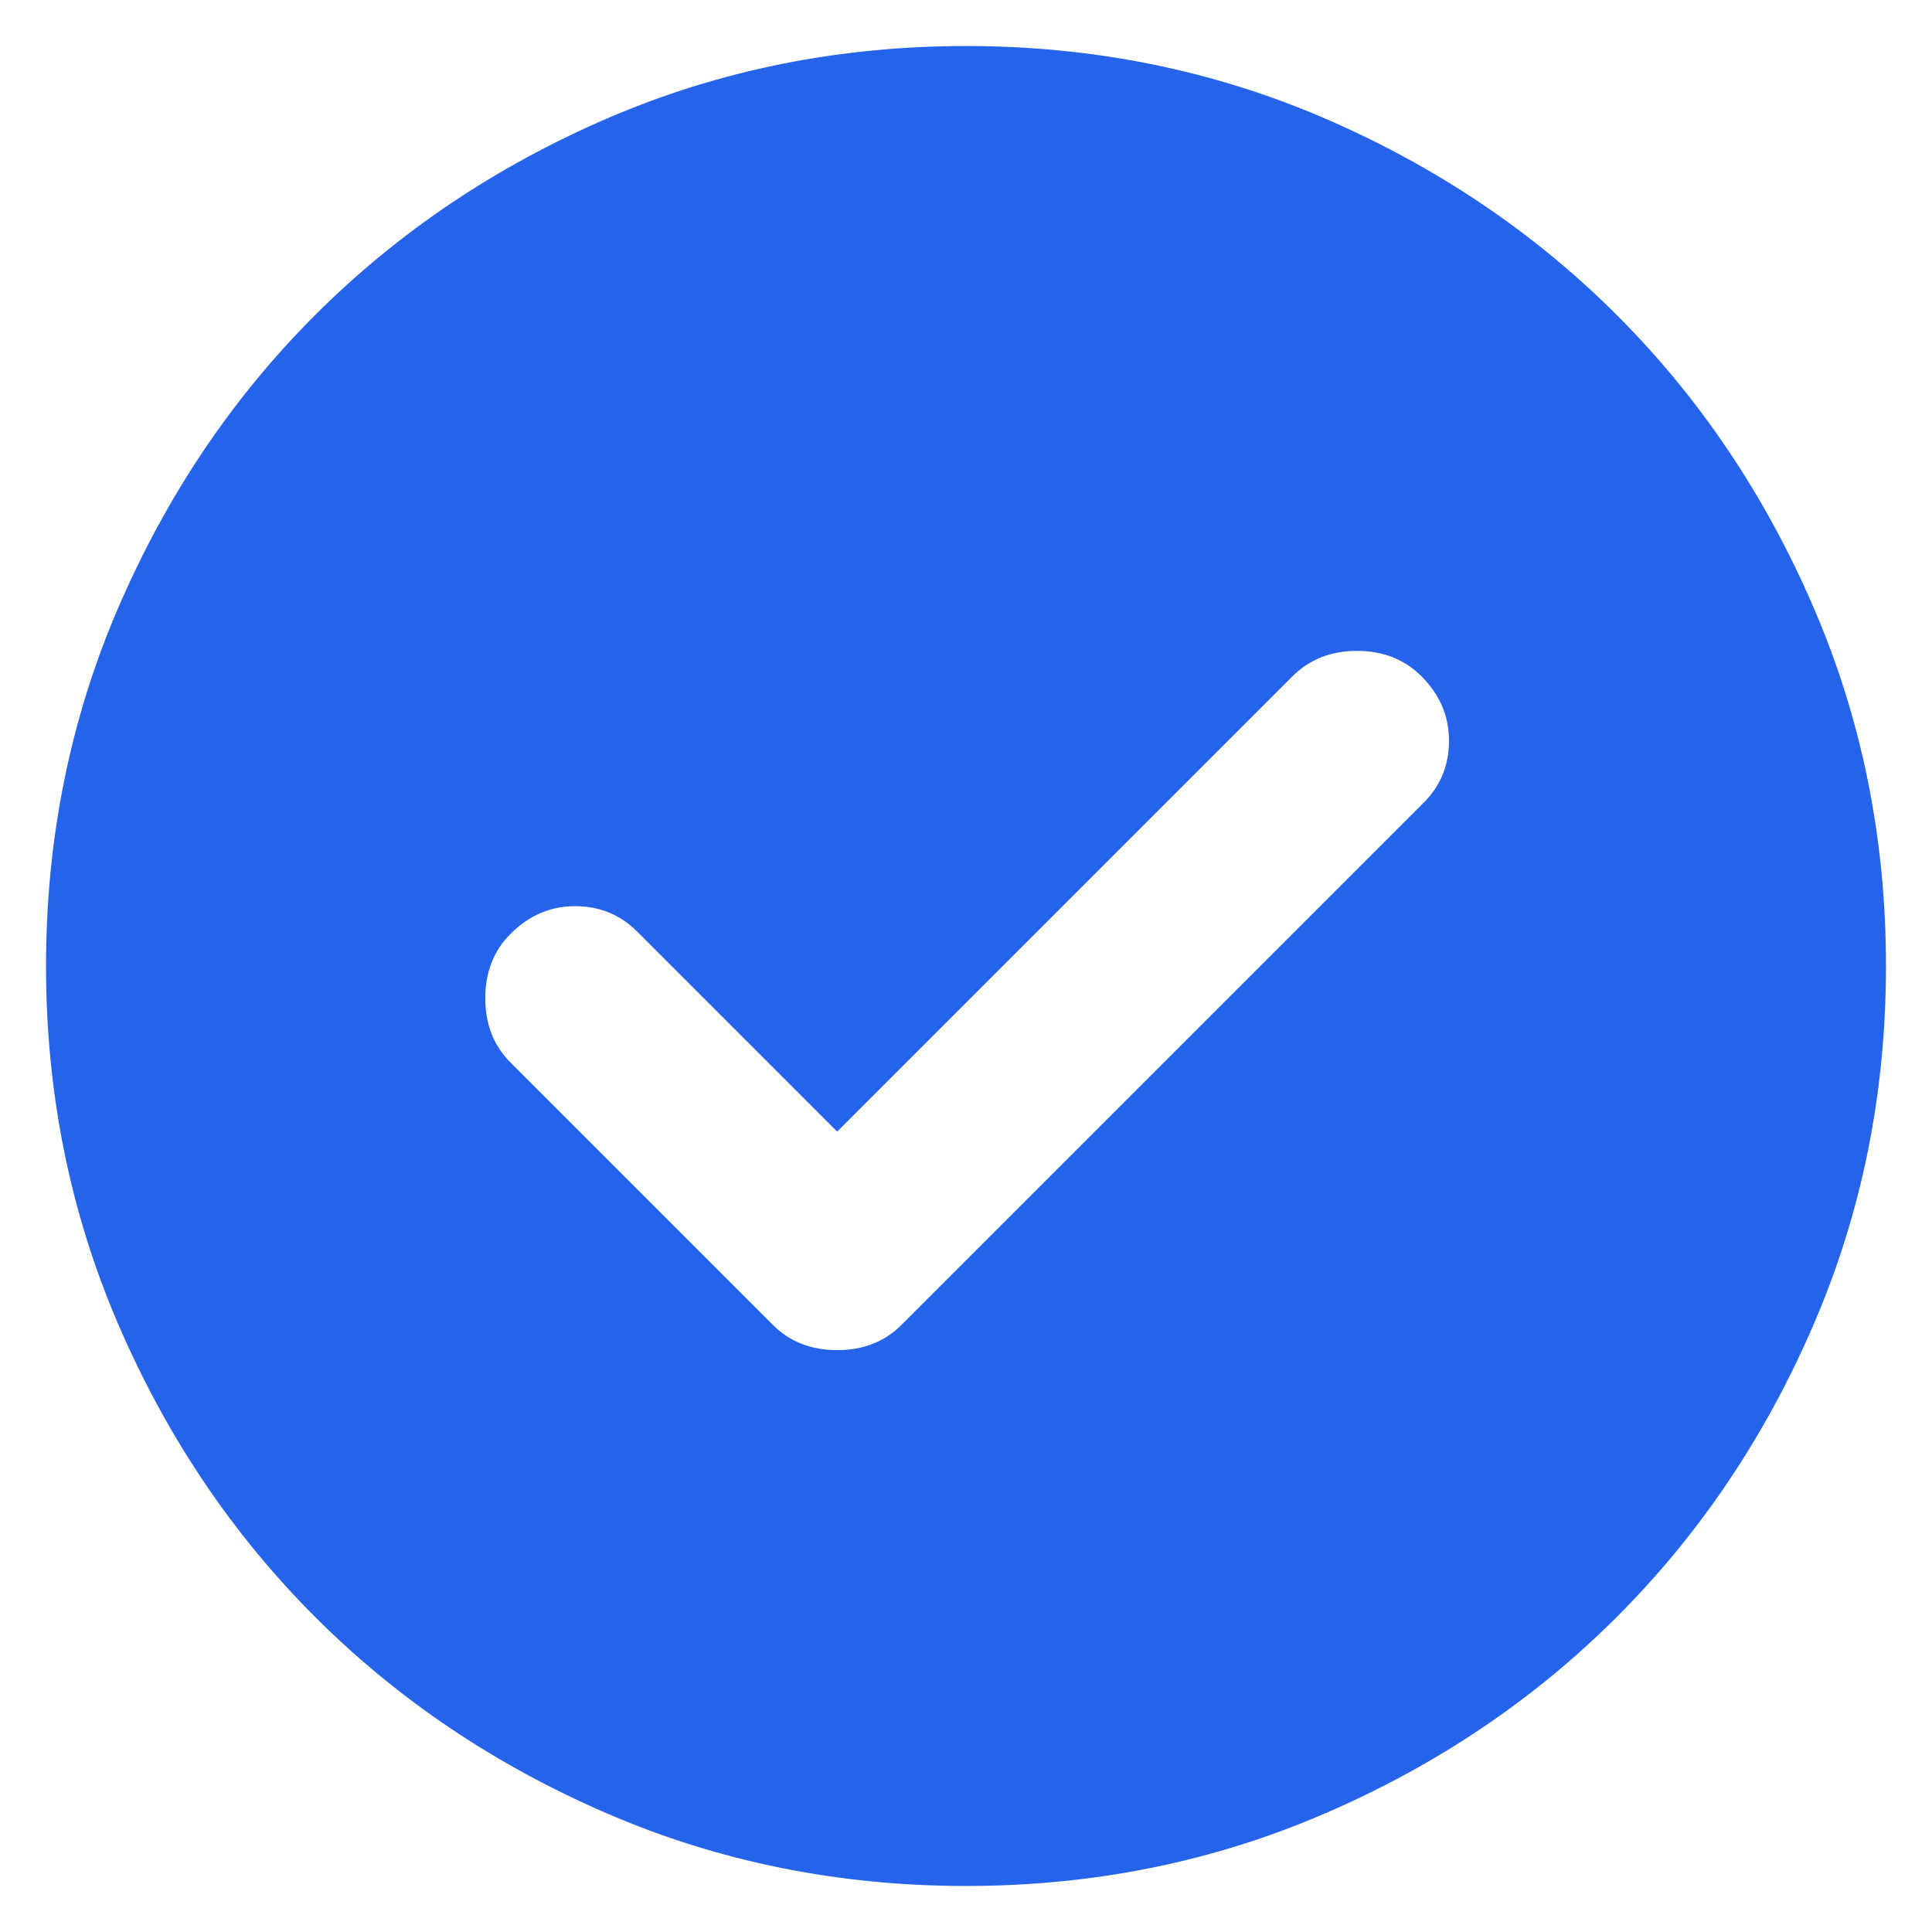 <svg width="28" height="28" viewBox="0 0 28 28" fill="none" xmlns="http://www.w3.org/2000/svg">
<path d="M12.133 16.4L9.233 13.5C8.989 13.256 8.689 13.133 8.333 13.133C7.978 13.133 7.667 13.267 7.4 13.533C7.155 13.778 7.033 14.089 7.033 14.467C7.033 14.845 7.155 15.156 7.4 15.4L11.2 19.2C11.444 19.445 11.755 19.567 12.133 19.567C12.511 19.567 12.822 19.445 13.066 19.2L20.633 11.633C20.878 11.389 21 11.089 21 10.733C21 10.378 20.866 10.067 20.6 9.8C20.355 9.556 20.044 9.433 19.666 9.433C19.289 9.433 18.978 9.556 18.733 9.8L12.133 16.4ZM14 27.333C12.155 27.333 10.422 26.983 8.8 26.283C7.178 25.583 5.766 24.633 4.566 23.433C3.366 22.233 2.417 20.822 1.717 19.2C1.017 17.578 0.667 15.845 0.667 14C0.667 12.156 1.017 10.422 1.717 8.8C2.417 7.178 3.366 5.767 4.566 4.567C5.766 3.367 7.178 2.417 8.8 1.716C10.422 1.017 12.155 0.667 14 0.667C15.844 0.667 17.578 1.017 19.2 1.716C20.822 2.417 22.233 3.367 23.433 4.567C24.633 5.767 25.583 7.178 26.282 8.8C26.983 10.422 27.333 12.156 27.333 14C27.333 15.845 26.983 17.578 26.282 19.2C25.583 20.822 24.633 22.233 23.433 23.433C22.233 24.633 20.822 25.583 19.2 26.283C17.578 26.983 15.844 27.333 14 27.333Z" fill="#2563EB"/>
</svg>
